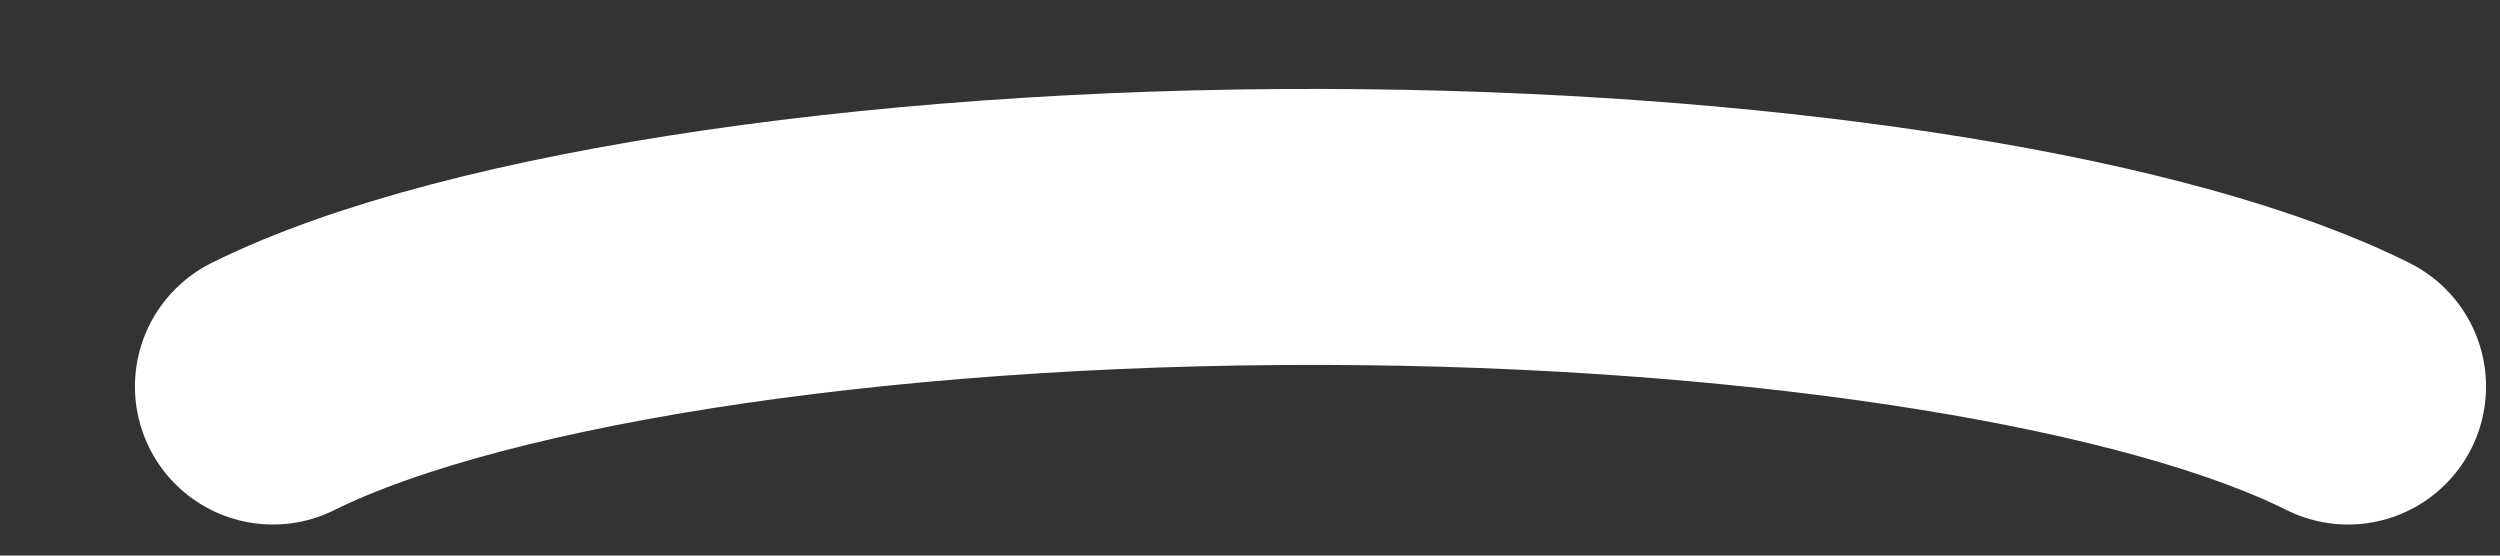 <?xml version="1.0" encoding="UTF-8" standalone="no"?><svg width='18' height='4' viewBox='0 0 18 4' fill='none' xmlns='http://www.w3.org/2000/svg'>
<rect x="0" y="0" width="18" height="4" fill="#333333" stroke="none"/>
<path d='M1.965 2.783C3.441 2.05 6.544 1.598 9.829 1.636C12.844 1.67 15.564 2.112 16.906 2.783' stroke='white' stroke-width='1.987' stroke-miterlimit='10' stroke-linecap='round' stroke-linejoin='round'/>
</svg>
